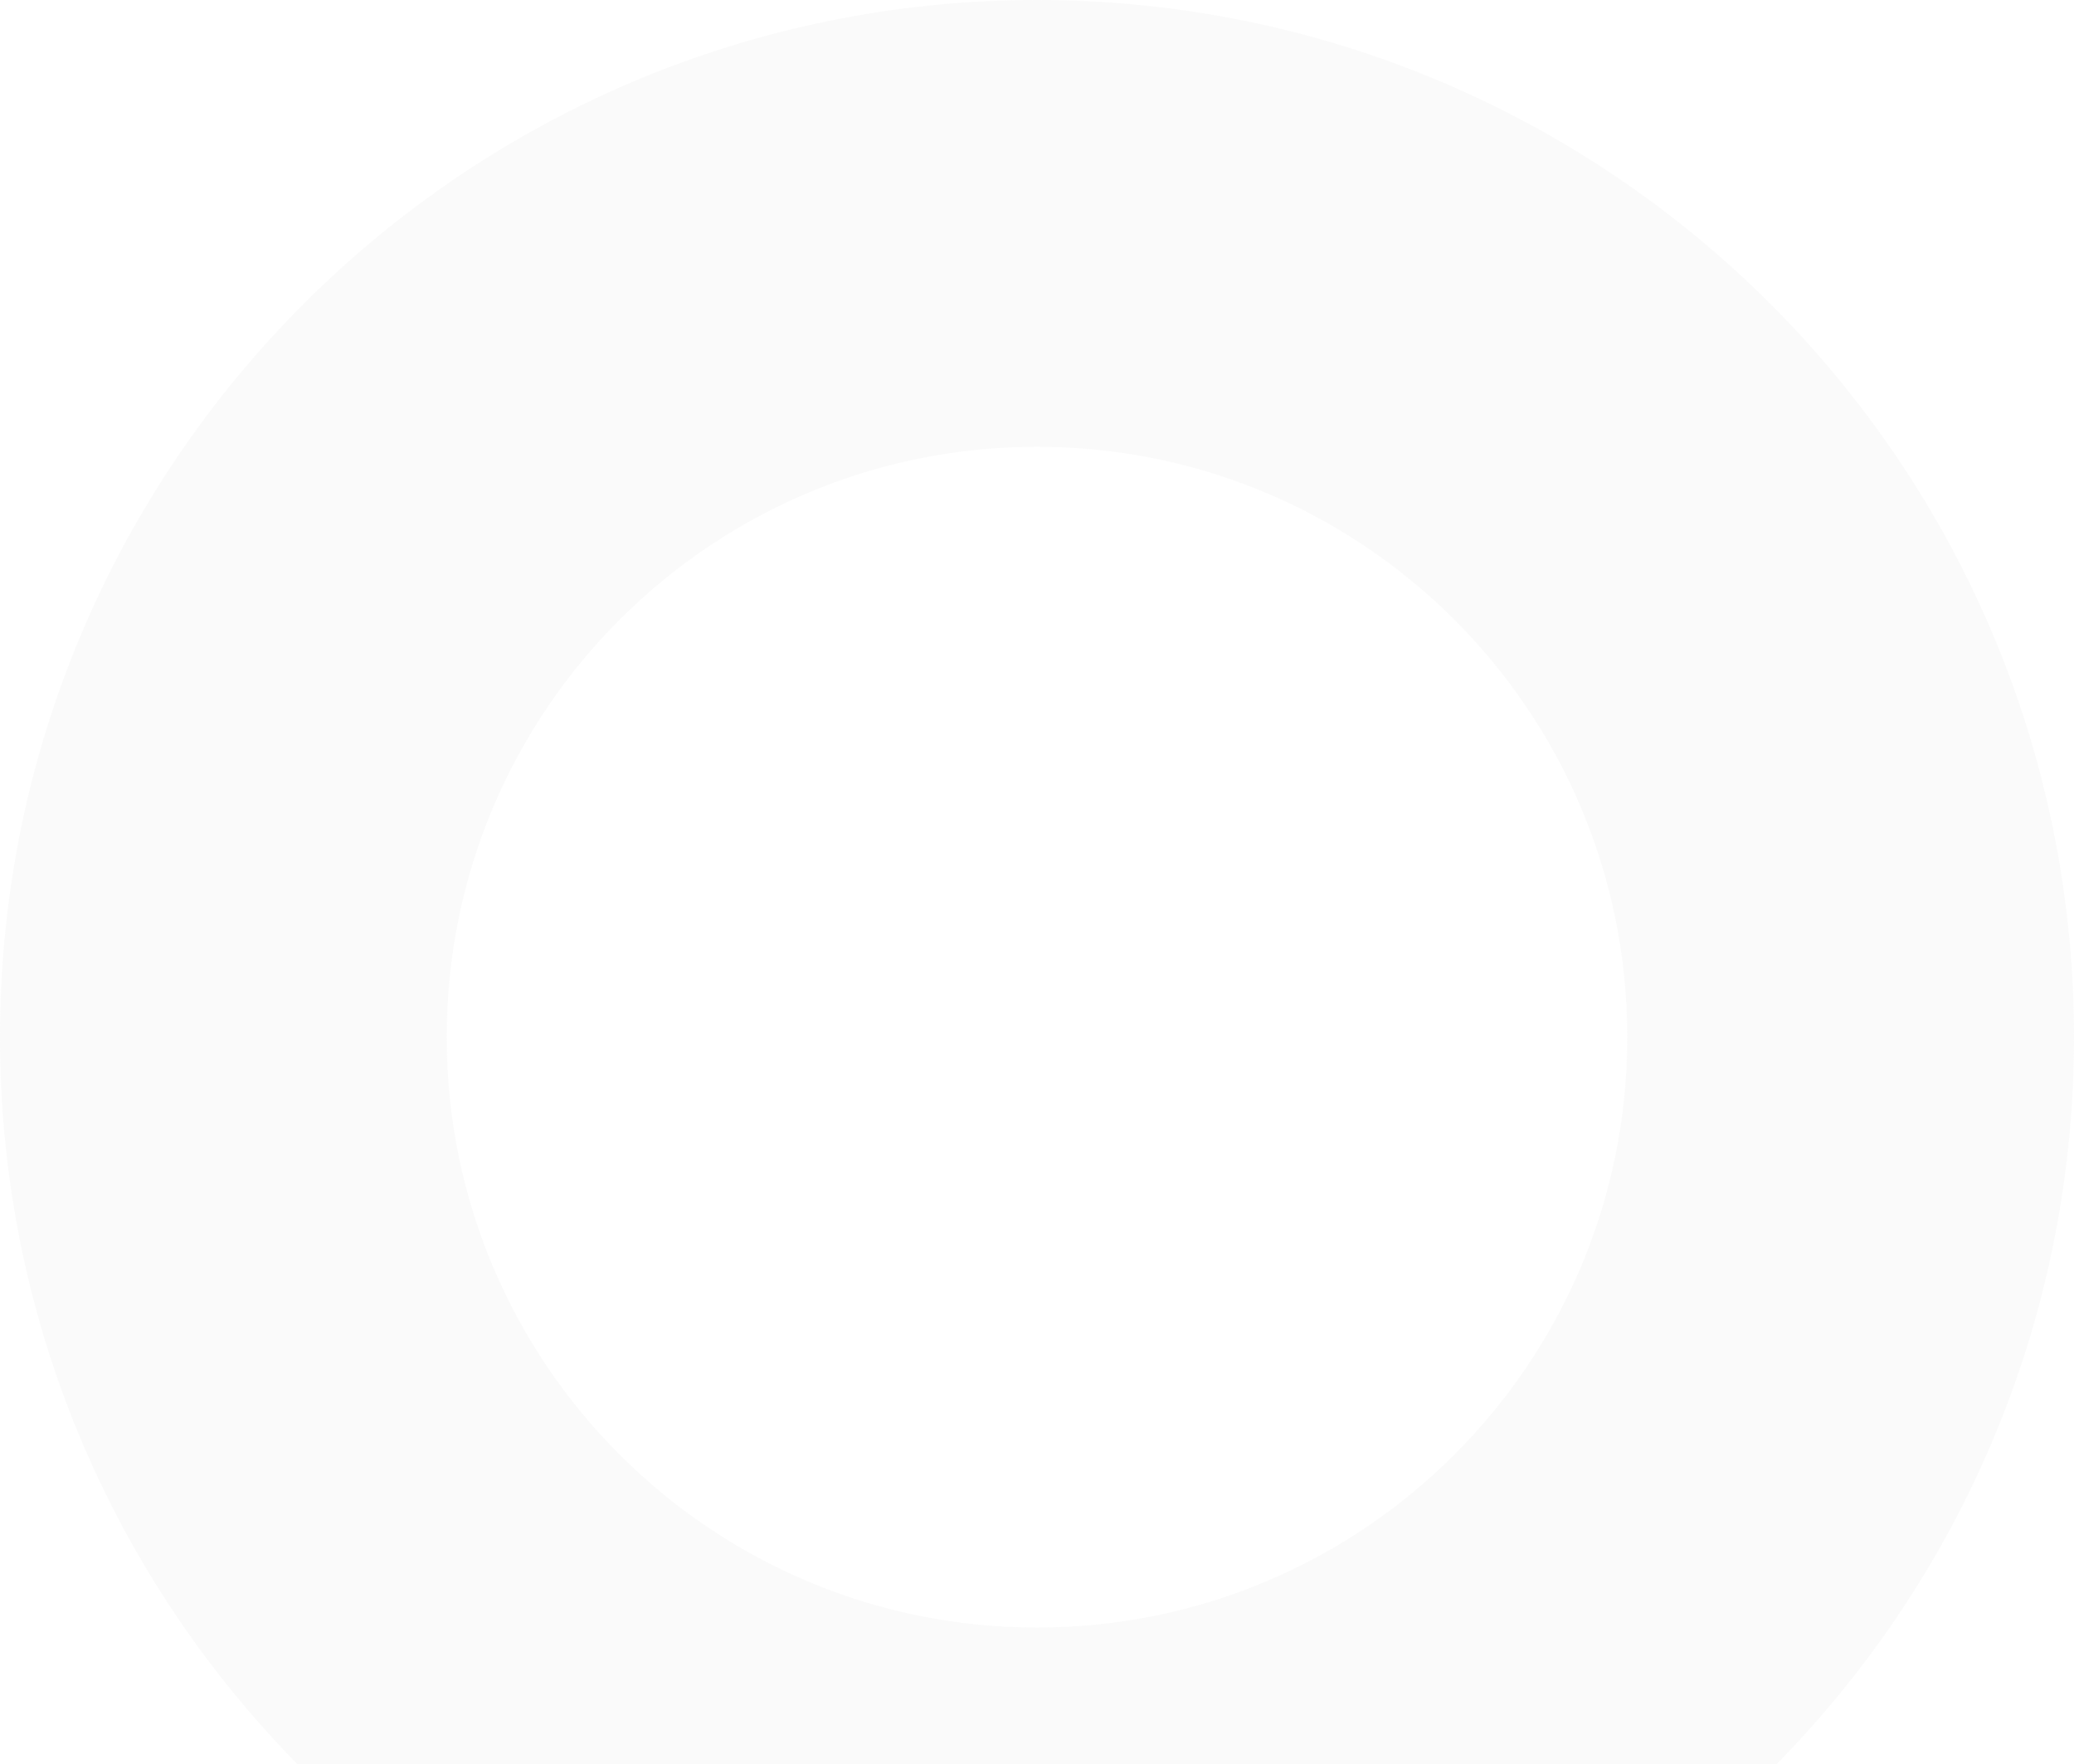 <svg width="455" height="387" viewBox="0 0 455 387" fill="none" xmlns="http://www.w3.org/2000/svg">
<path fill-rule="evenodd" clip-rule="evenodd" d="M227.5 455C353.145 455 455 353.145 455 227.5C455 101.855 353.145 0 227.5 0C101.855 0 0 101.855 0 227.5C0 353.145 101.855 455 227.5 455ZM227.5 357C299.021 357 357 299.021 357 227.5C357 155.979 299.021 98 227.5 98C155.979 98 98 155.979 98 227.5C98 299.021 155.979 357 227.5 357Z" fill="#C4C4C4" fill-opacity="0.08"/>
</svg>
